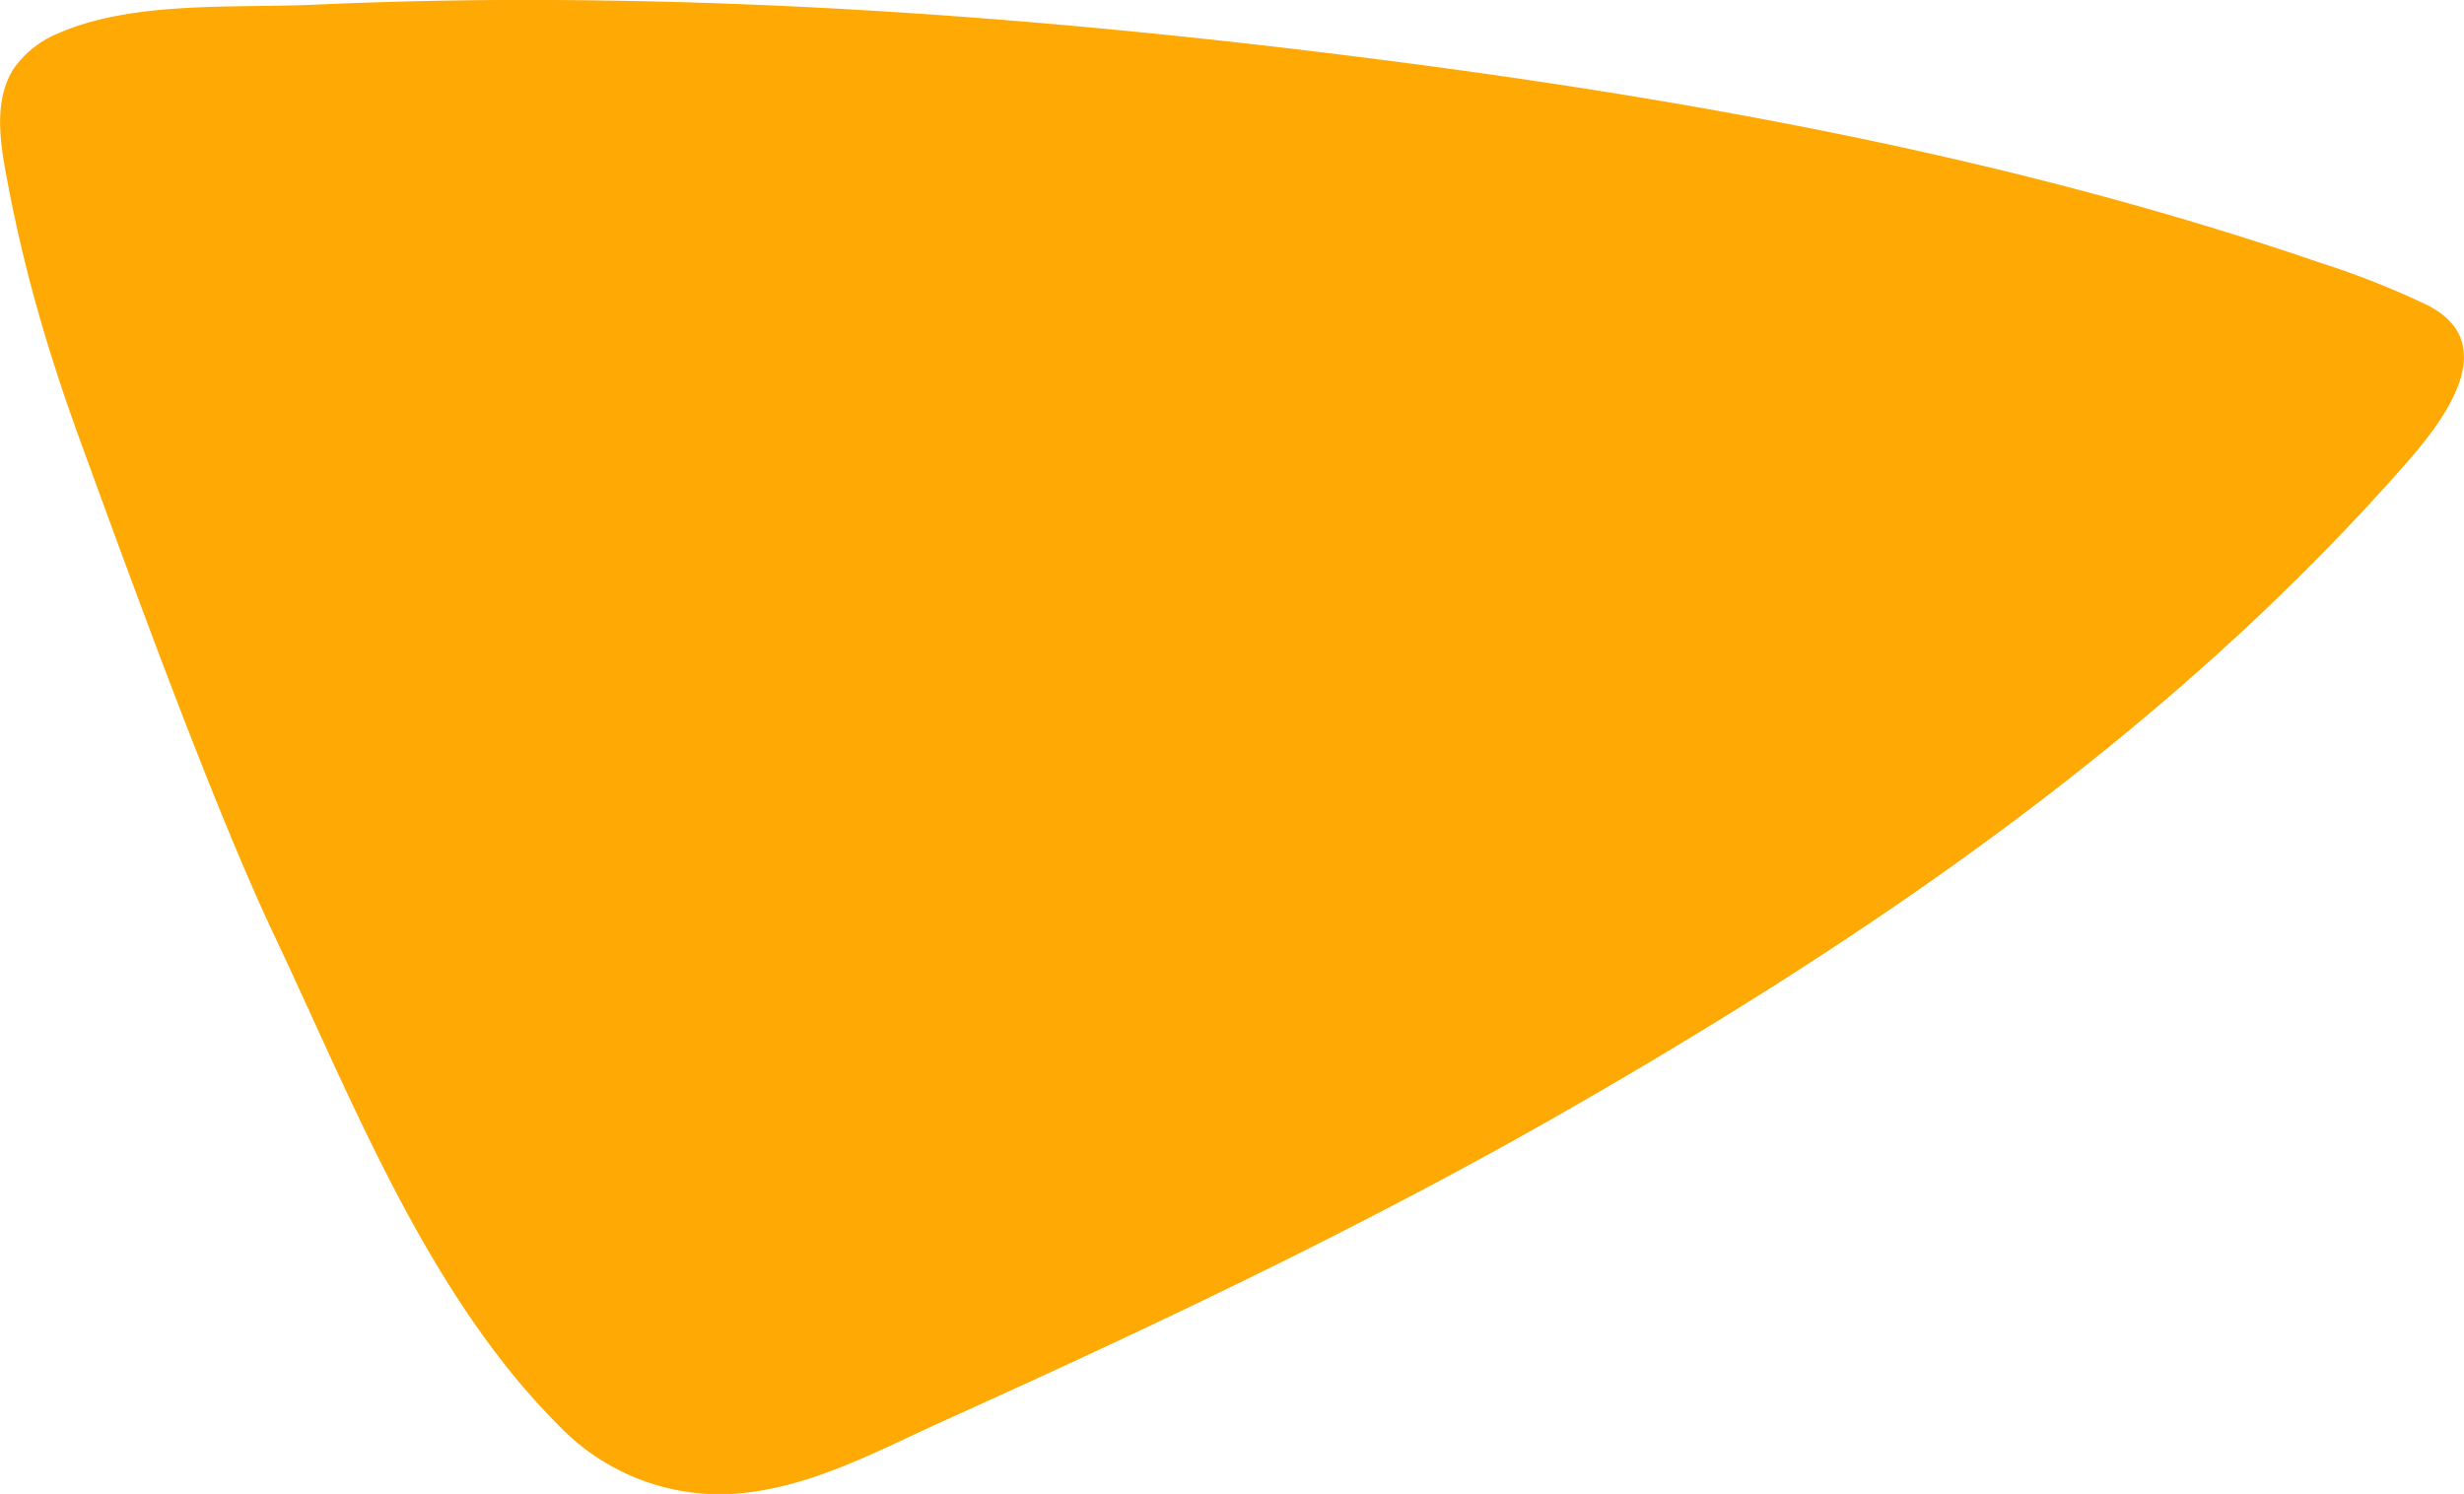 <svg xmlns="http://www.w3.org/2000/svg" viewBox="0 0 257 155.84"><defs><style>.cls-1{fill:#ffa904}</style></defs><title>light_triangle</title><g id="Layer_2" data-name="Layer 2"><path class="cls-1" d="M8.44 46.18C6.72 41.48 5.16 36.74 3.83 32S1.39 22.4.52 17.55c-.62-3.48-1-7.33.86-10.32A10.47 10.47 0 0 1 6 3.51C13.75.06 24.46.86 32.78.49Q48-.19 63.2.06c20.3.29 40.57 1.69 60.8 3.82q4.82.51 9.64 1.07c36.36 4.28 73.51 10.49 108.3 22.44a87.46 87.46 0 0 1 11.24 4.44c8 4.06 1.53 12.24-2.33 16.63-24.73 28.11-55.77 49.25-88.06 67.74-20.67 11.8-42.19 22.01-63.88 31.8-7.21 3.24-14.28 7.23-22.28 7.82a23.29 23.29 0 0 1-18.46-7.23c-13.68-13.73-21.42-33.82-29.59-51.07C22.19 84 13.6 60.31 8.44 46.18z" id="Layer_7" data-name="Layer 7"/></g></svg>